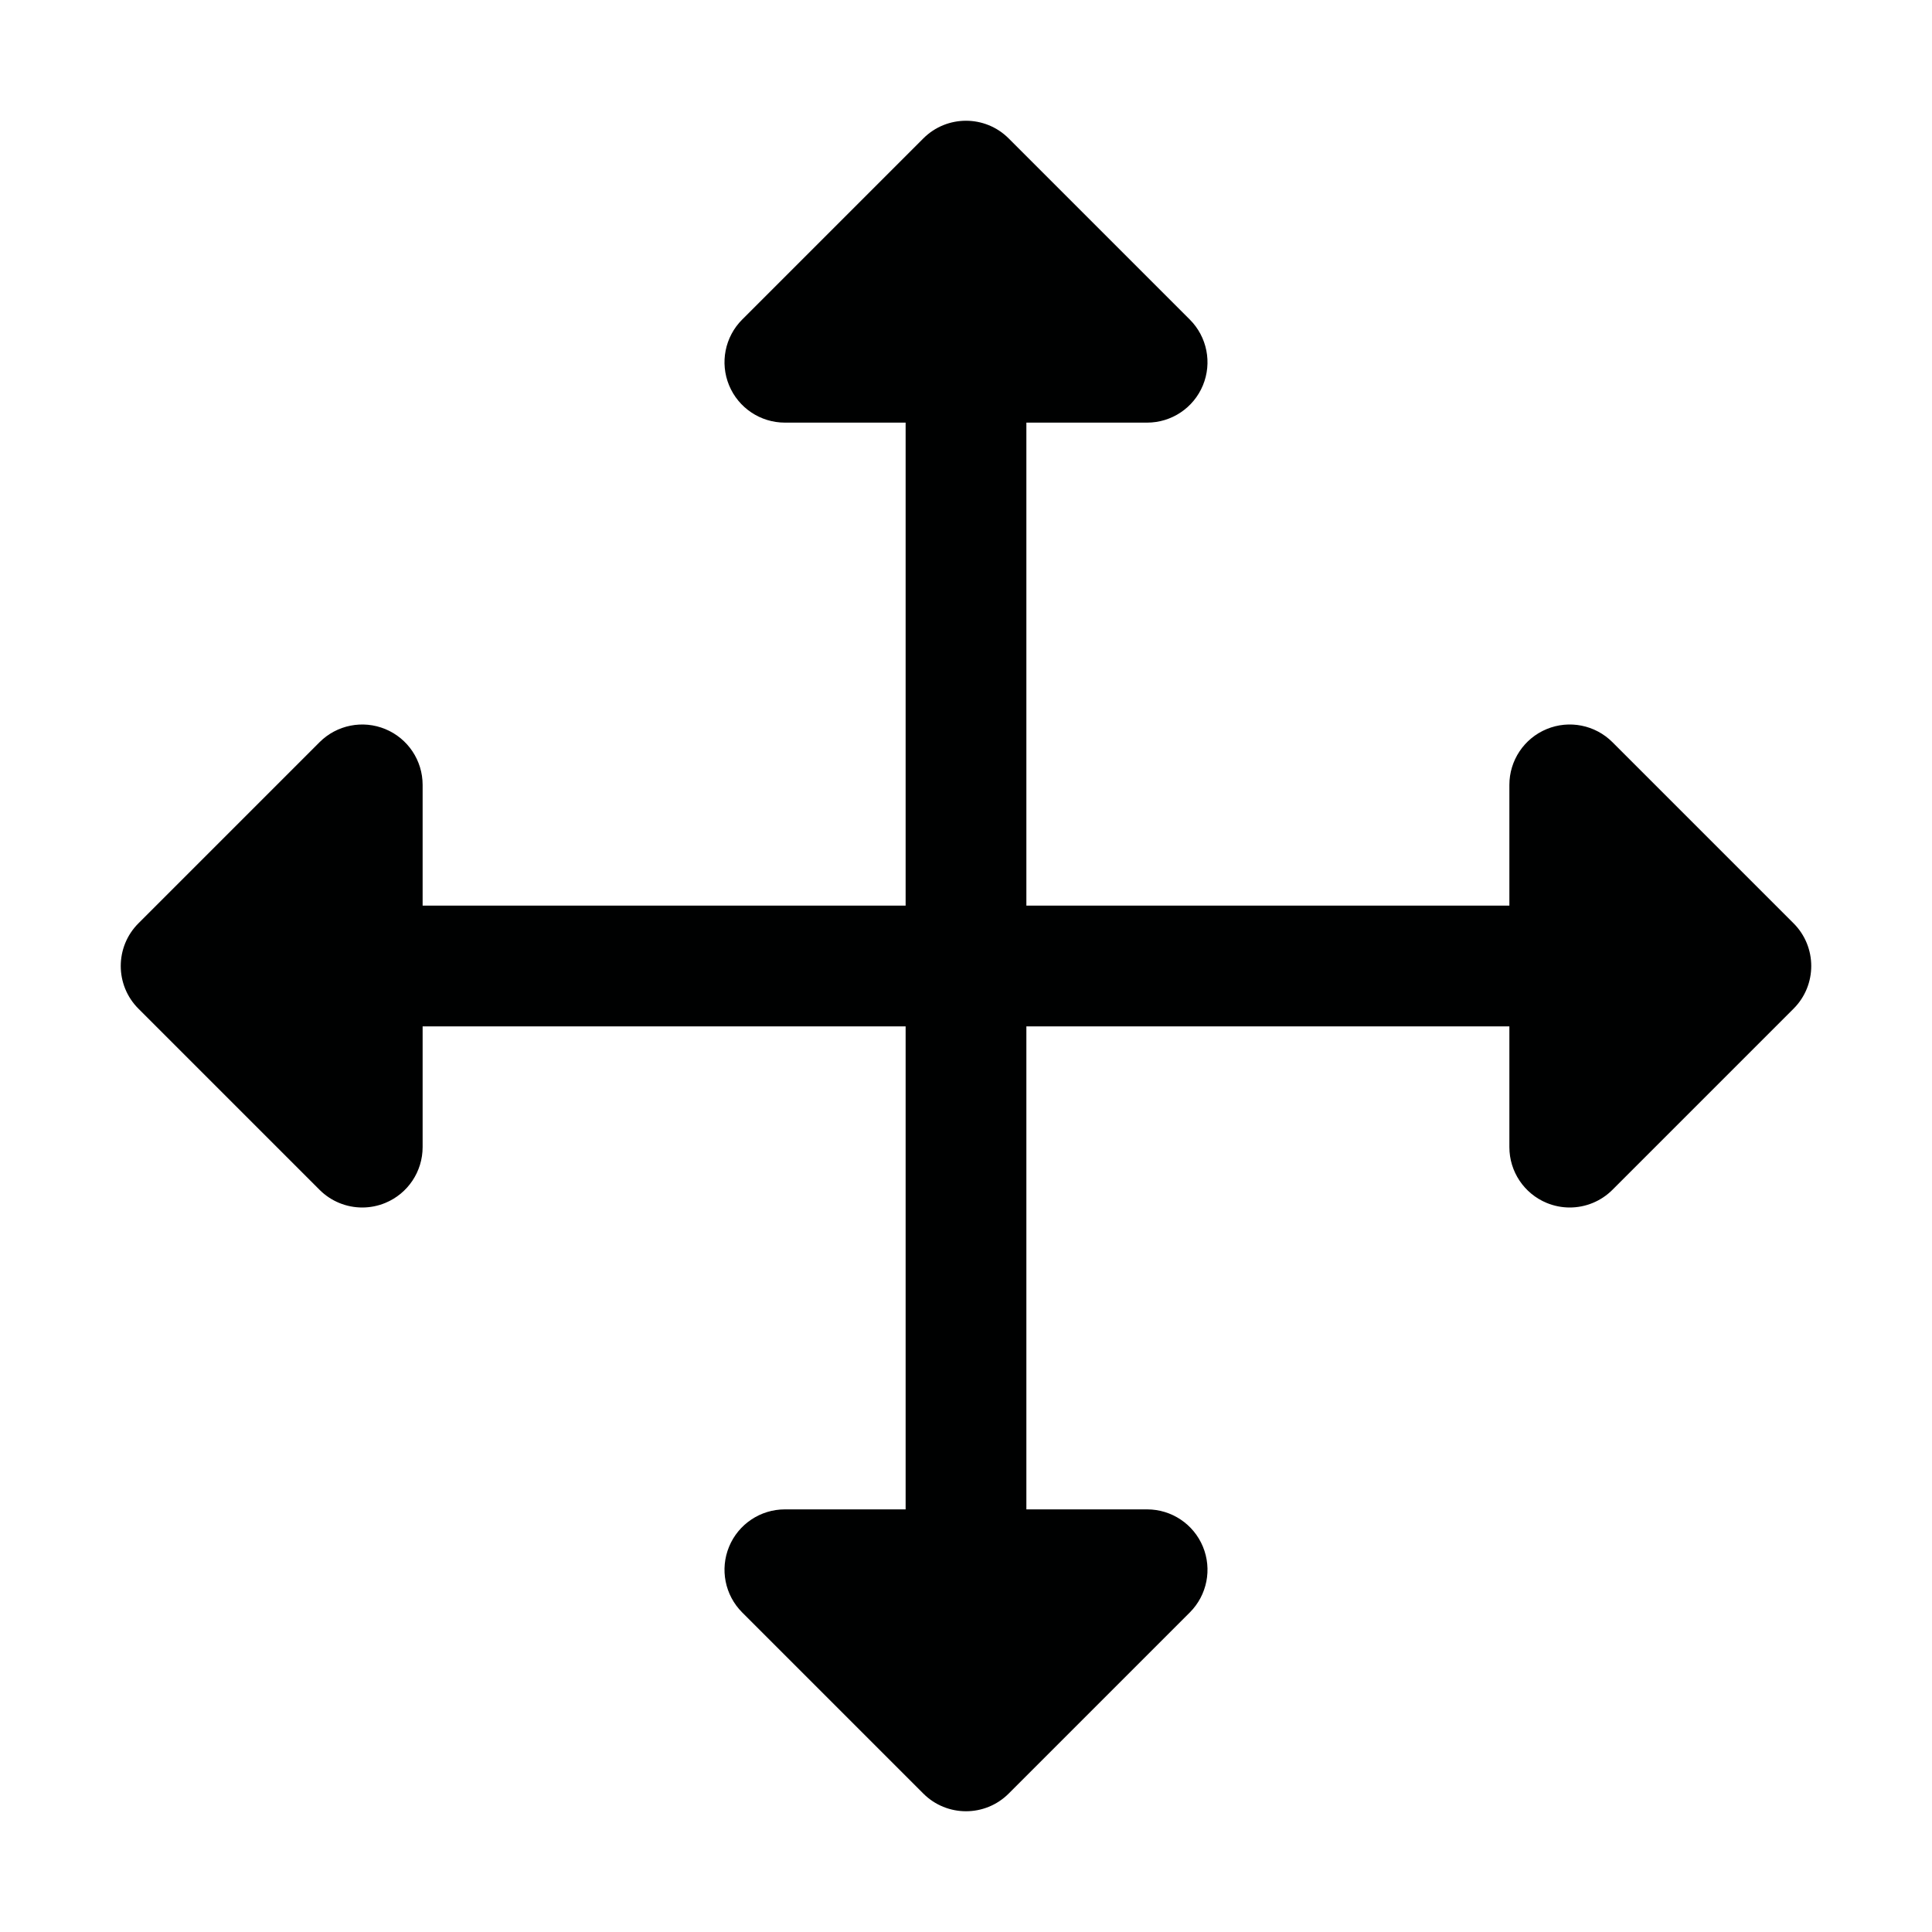 <?xml version="1.0" encoding="utf-8"?>
<!-- Generator: Adobe Illustrator 21.0.0, SVG Export Plug-In . SVG Version: 6.00 Build 0)  -->
<svg version="1.1" id="Layer_1" xmlns="http://www.w3.org/2000/svg" xmlns:xlink="http://www.w3.org/1999/xlink" x="0px" y="0px"
	 viewBox="0 0 800 800" enable-background="new 0 0 800 800" xml:space="preserve">
<path fill="#000101" d="M742.678,417.678l-75,75c-4.782,4.782-11.177,7.323-17.683,7.323
	c-3.22,0-6.468-0.623-9.562-1.904C631.091,494.228,625,485.111,625,475v-50H425v200h50
	c10.112,0,19.228,6.091,23.097,15.433c3.87,9.342,1.731,20.095-5.419,27.245l-75,75
	C412.796,747.56,406.398,750,400,750s-12.796-2.44-17.678-7.322l-75-75
	c-7.15-7.15-9.289-17.903-5.419-27.245C305.772,631.091,314.888,625,325,625h50V425H175v50
	c0,10.111-6.091,19.228-15.433,23.097c-3.093,1.281-6.342,1.904-9.562,1.904
	c-6.507,0-12.9-2.54-17.683-7.323l-75-75c-9.763-9.763-9.763-25.593,0-35.355l75-75
	c7.15-7.149,17.903-9.288,27.245-5.419C168.909,305.772,175,314.889,175,325v50h200V175h-50
	c-10.112,0-19.228-6.091-23.097-15.433c-3.87-9.342-1.731-20.095,5.419-27.245l75-75
	c9.763-9.764,25.592-9.764,35.355,0l75,75c7.15,7.15,9.289,17.903,5.419,27.245
	C494.228,168.909,485.112,175,475,175h-50v200h200v-50c0-10.111,6.091-19.228,15.433-23.097
	c9.343-3.871,20.095-1.731,27.245,5.419l75,75
	C752.441,392.085,752.441,407.915,742.678,417.678z"/>
</svg>
